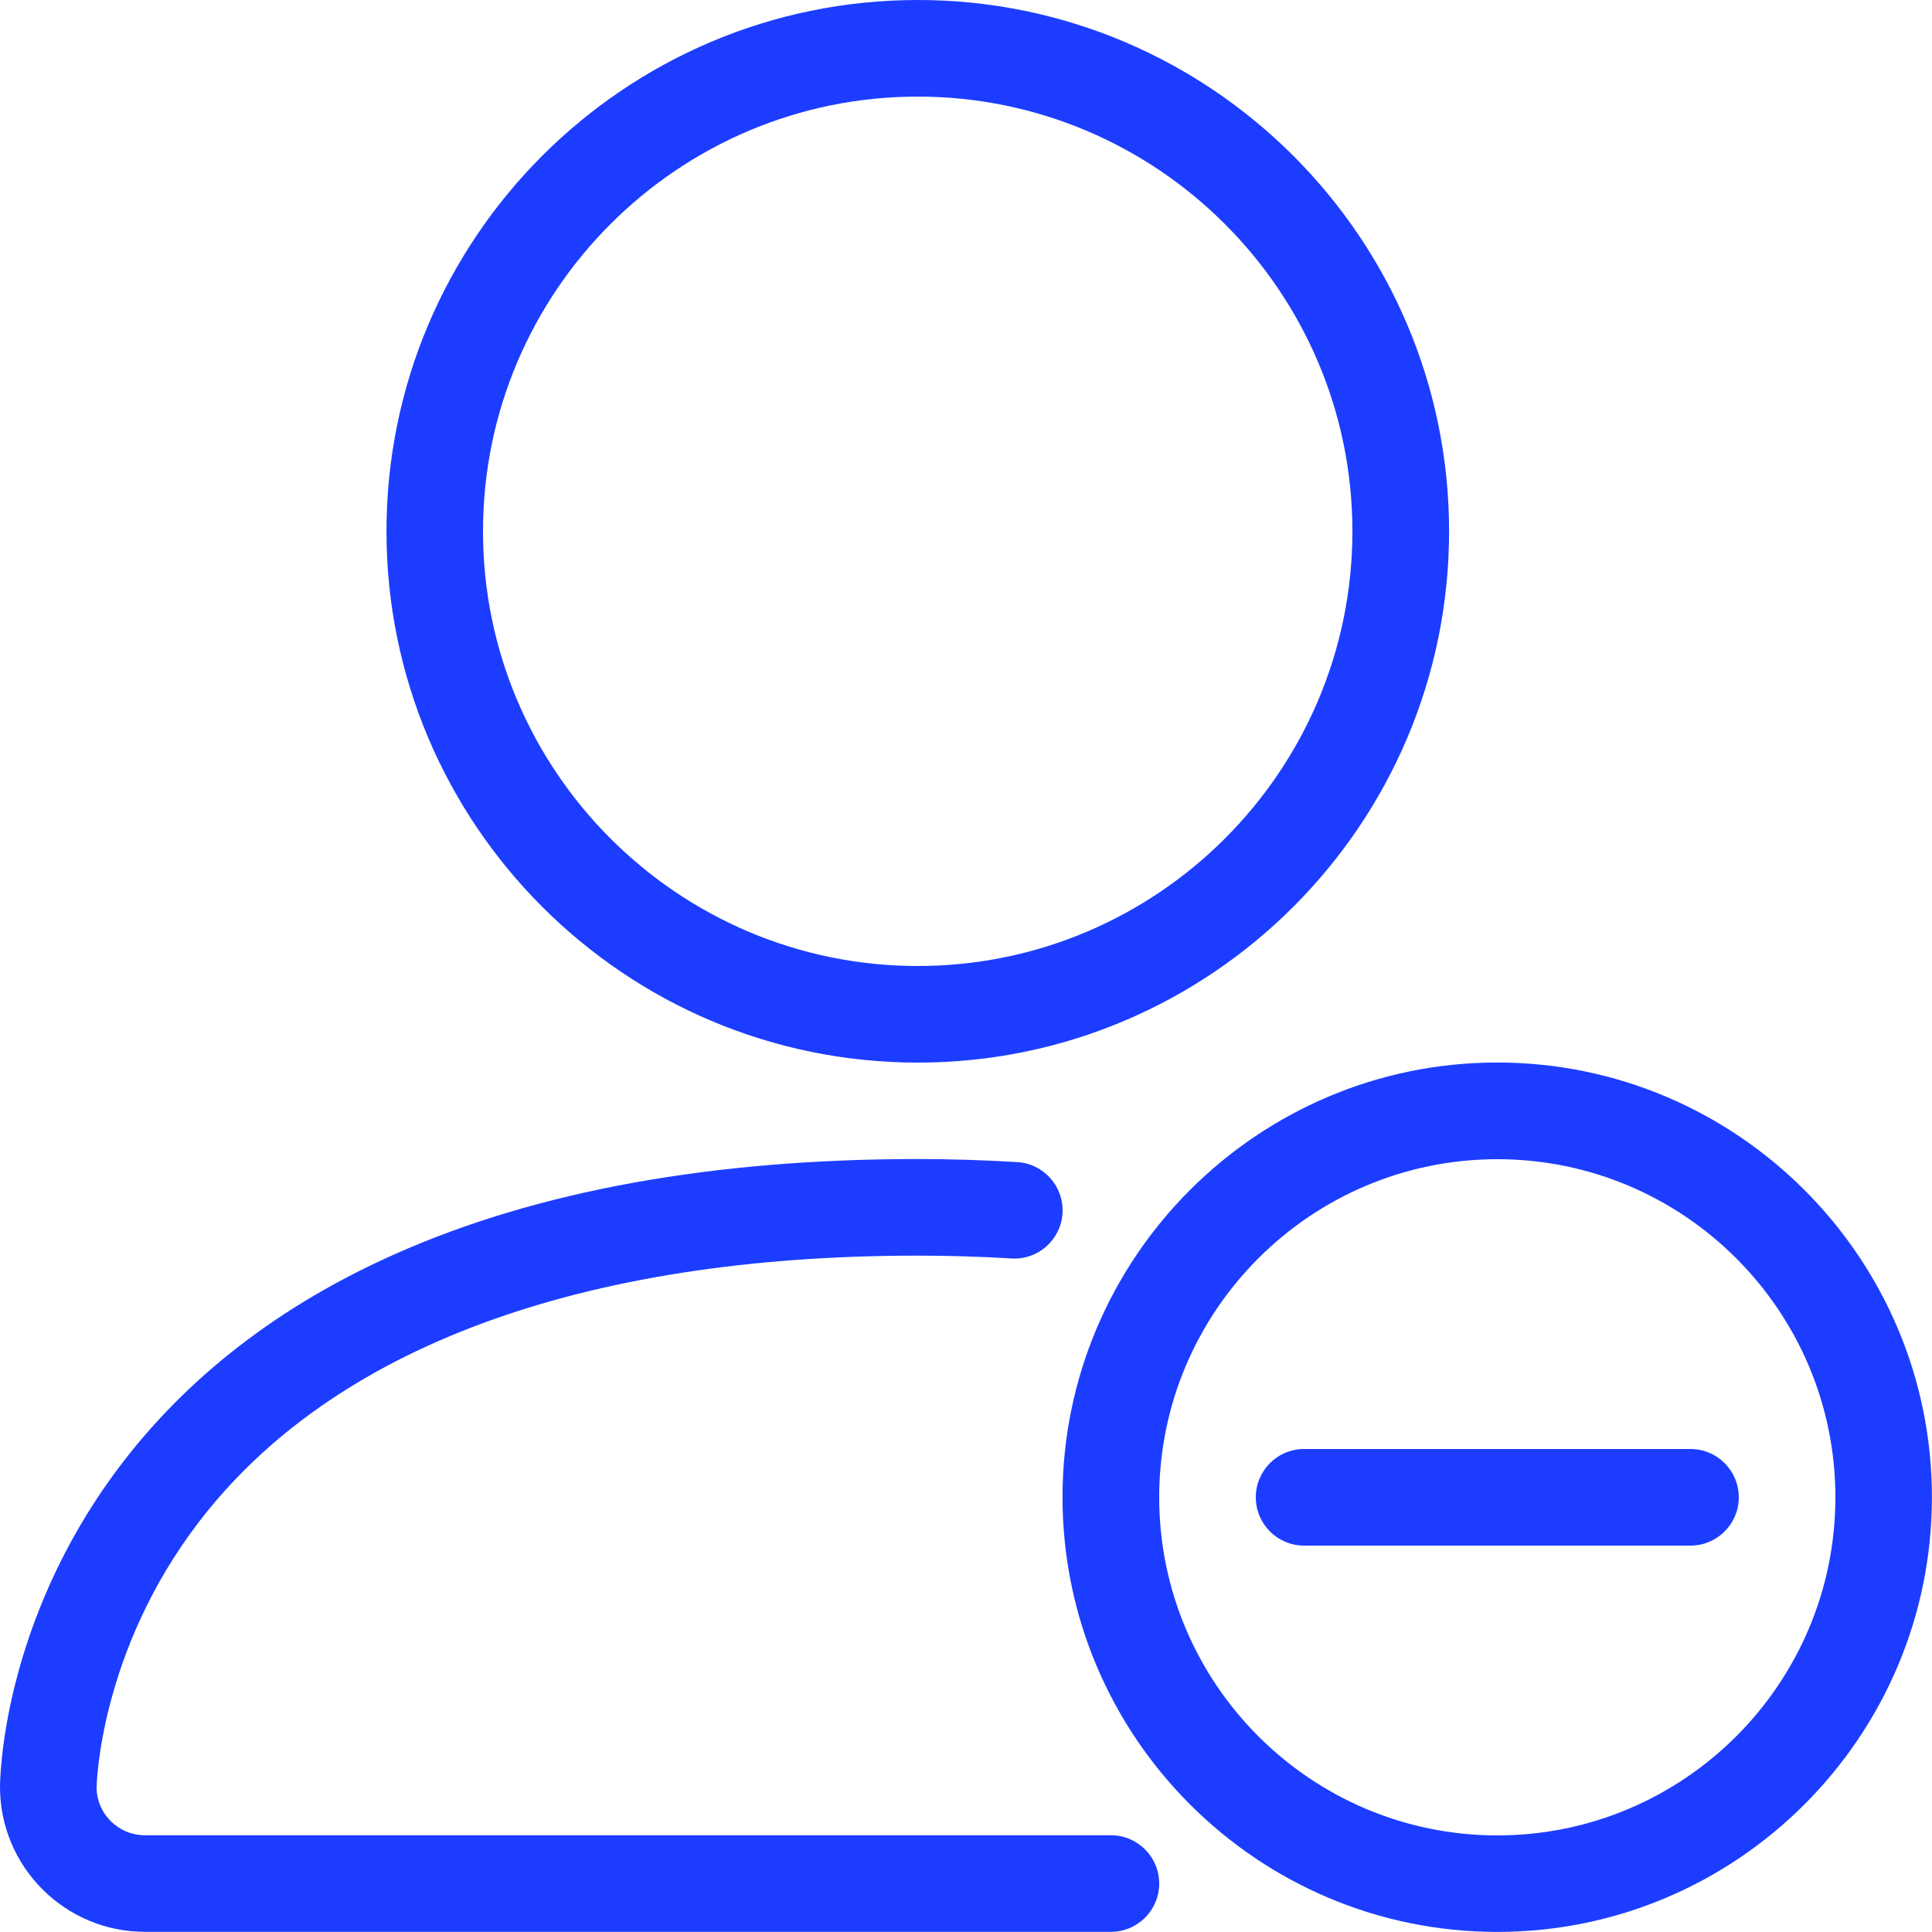 <svg width="24" height="24" viewBox="0 0 24 24" fill="none" xmlns="http://www.w3.org/2000/svg">
<path fill-rule="evenodd" clip-rule="evenodd" d="M11.4 1.2C8.423 1.2 6 3.623 6 6.6C6 9.577 8.423 12 11.4 12C14.377 12 16.8 9.577 16.8 6.6C16.8 3.623 14.377 1.2 11.4 1.2ZM11.401 13.2C7.761 13.2 4.801 10.24 4.801 6.6C4.801 2.96 7.761 0 11.401 0C15.04 0 18.001 2.96 18.001 6.6C18.001 10.24 15.04 13.2 11.401 13.2Z" fill="#1C3DFF"/>
<path fill-rule="evenodd" clip-rule="evenodd" d="M13.8 23.998H1.8C0.808 23.998 0 23.191 0 22.198C0 22.117 0.017 20.176 1.47 18.238C2.316 17.11 3.474 16.214 4.913 15.576C6.67 14.794 8.852 14.398 11.4 14.398C11.821 14.398 12.238 14.412 12.637 14.436C12.968 14.456 13.219 14.742 13.199 15.072C13.178 15.402 12.893 15.655 12.563 15.633C12.187 15.61 11.796 15.598 11.4 15.598C7.216 15.598 4.128 16.742 2.471 18.906C1.229 20.527 1.201 22.184 1.2 22.201C1.2 22.53 1.469 22.798 1.8 22.798H13.8C14.131 22.798 14.4 23.067 14.4 23.398C14.4 23.73 14.131 23.998 13.8 23.998Z" fill="#1C3DFF"/>
<path fill-rule="evenodd" clip-rule="evenodd" d="M18.6 14.4C16.284 14.4 14.4 16.284 14.4 18.6C14.4 20.916 16.284 22.8 18.6 22.8C20.916 22.8 22.8 20.916 22.8 18.6C22.8 16.284 20.916 14.4 18.6 14.4ZM18.599 23.999C15.622 23.999 13.199 21.576 13.199 18.599C13.199 15.622 15.622 13.199 18.599 13.199C21.576 13.199 23.999 15.622 23.999 18.599C23.999 21.576 21.576 23.999 18.599 23.999Z" fill="#1C3DFF"/>
<path fill-rule="evenodd" clip-rule="evenodd" d="M21 19.2H16.2C15.868 19.2 15.6 18.931 15.6 18.6C15.6 18.269 15.868 18 16.2 18H21C21.331 18 21.6 18.269 21.6 18.6C21.6 18.931 21.331 19.2 21 19.2Z" fill="#1C3DFF"/>
</svg>
